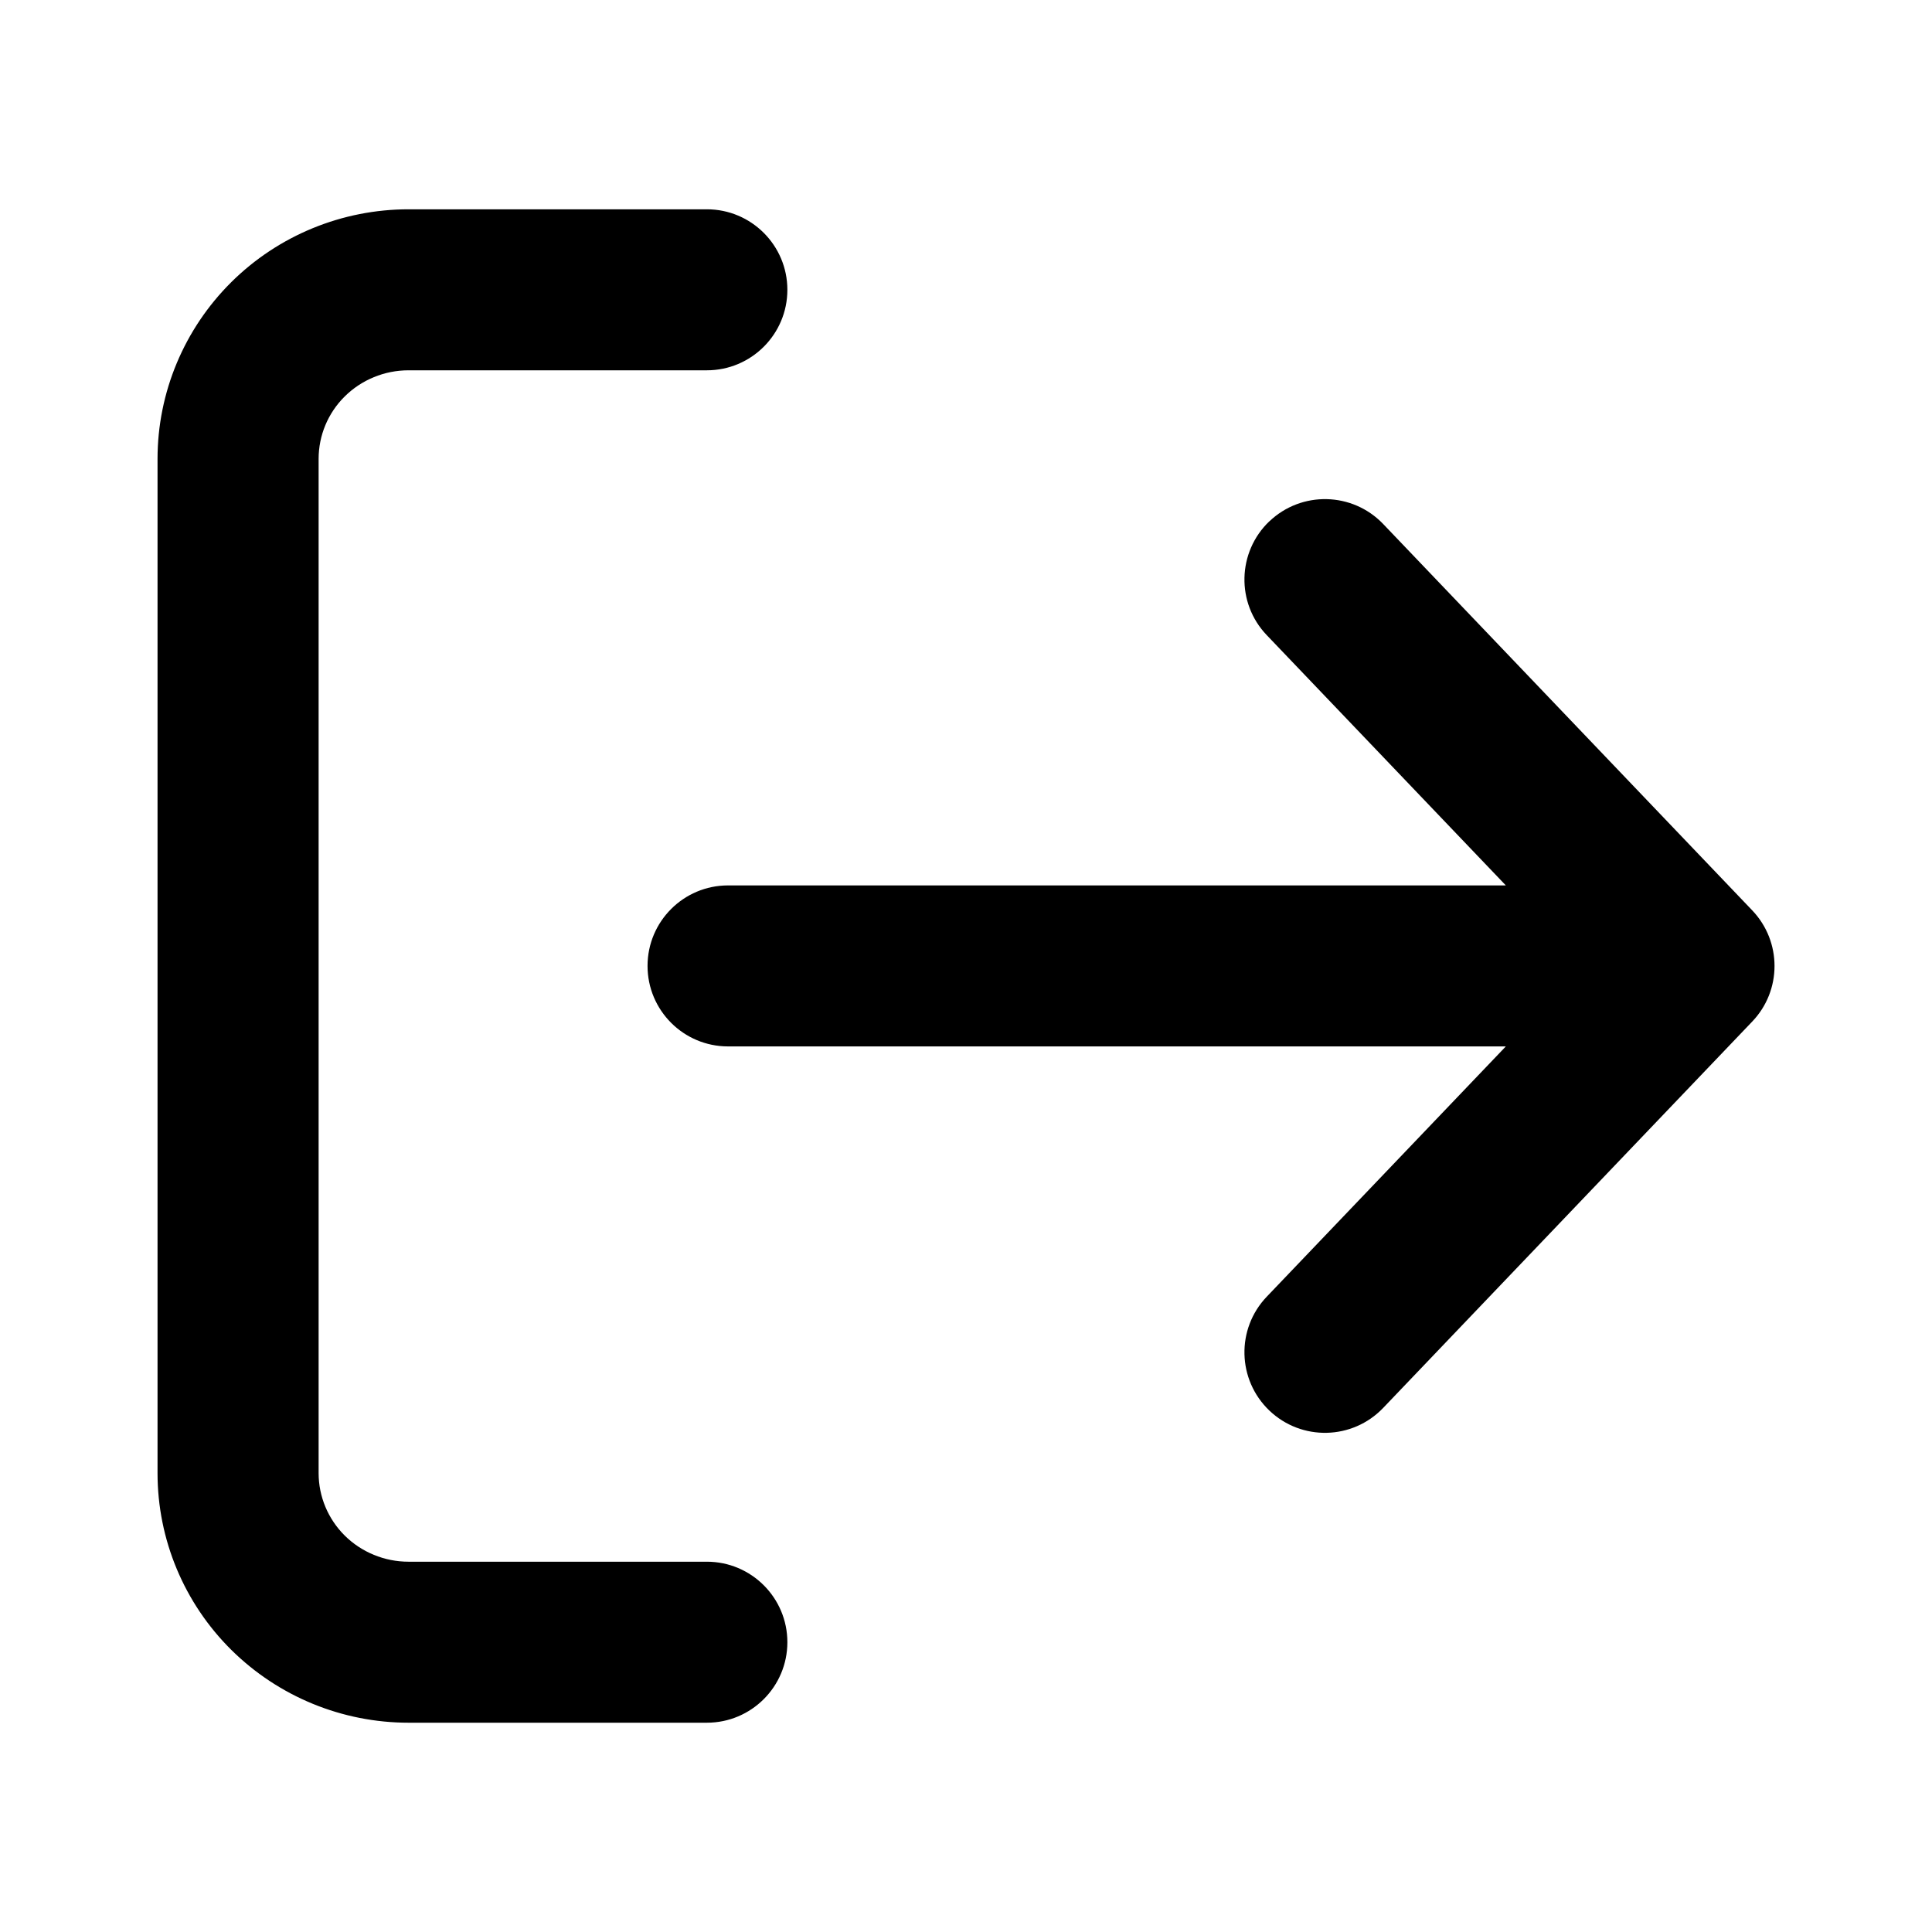 <svg fill="none" height="24" viewBox="0 0 24 24" width="24" xmlns="http://www.w3.org/2000/svg"><path clip-rule="evenodd" d="m2.873 3.505c.585-.58 1.377-.905 2.202-.905h3.706c.552 0 1 .448 1 1 0 .552-.448 1-1 1h-3.706c-.299 0-.584.118-.793.325-.209.207-.324.486-.324.775v12.6c0 .289.116.568.324.775.209.207.494.325.793.325h3.706c.552 0 1 .448 1 1s-.448 1-1 1h-3.706c-.824 0-1.616-.325-2.202-.905-.586-.581-.916-1.37-.916-2.195v-12.6c0-.825.331-1.614.916-2.195zm12.895 2.972c.399-.381 1.032-.367 1.414.032l4.585 4.8c.369.387.369.995 0 1.381l-4.585 4.8c-.382.399-1.014.414-1.414.032-.399-.382-.414-1.014-.032-1.414l2.97-3.109h-9.662c-.552 0-1-.448-1-1s.448-1 1-1h9.662l-2.97-3.109c-.382-.399-.367-1.032.032-1.414z" fill="currentColor" fill-rule="evenodd"/></svg>
